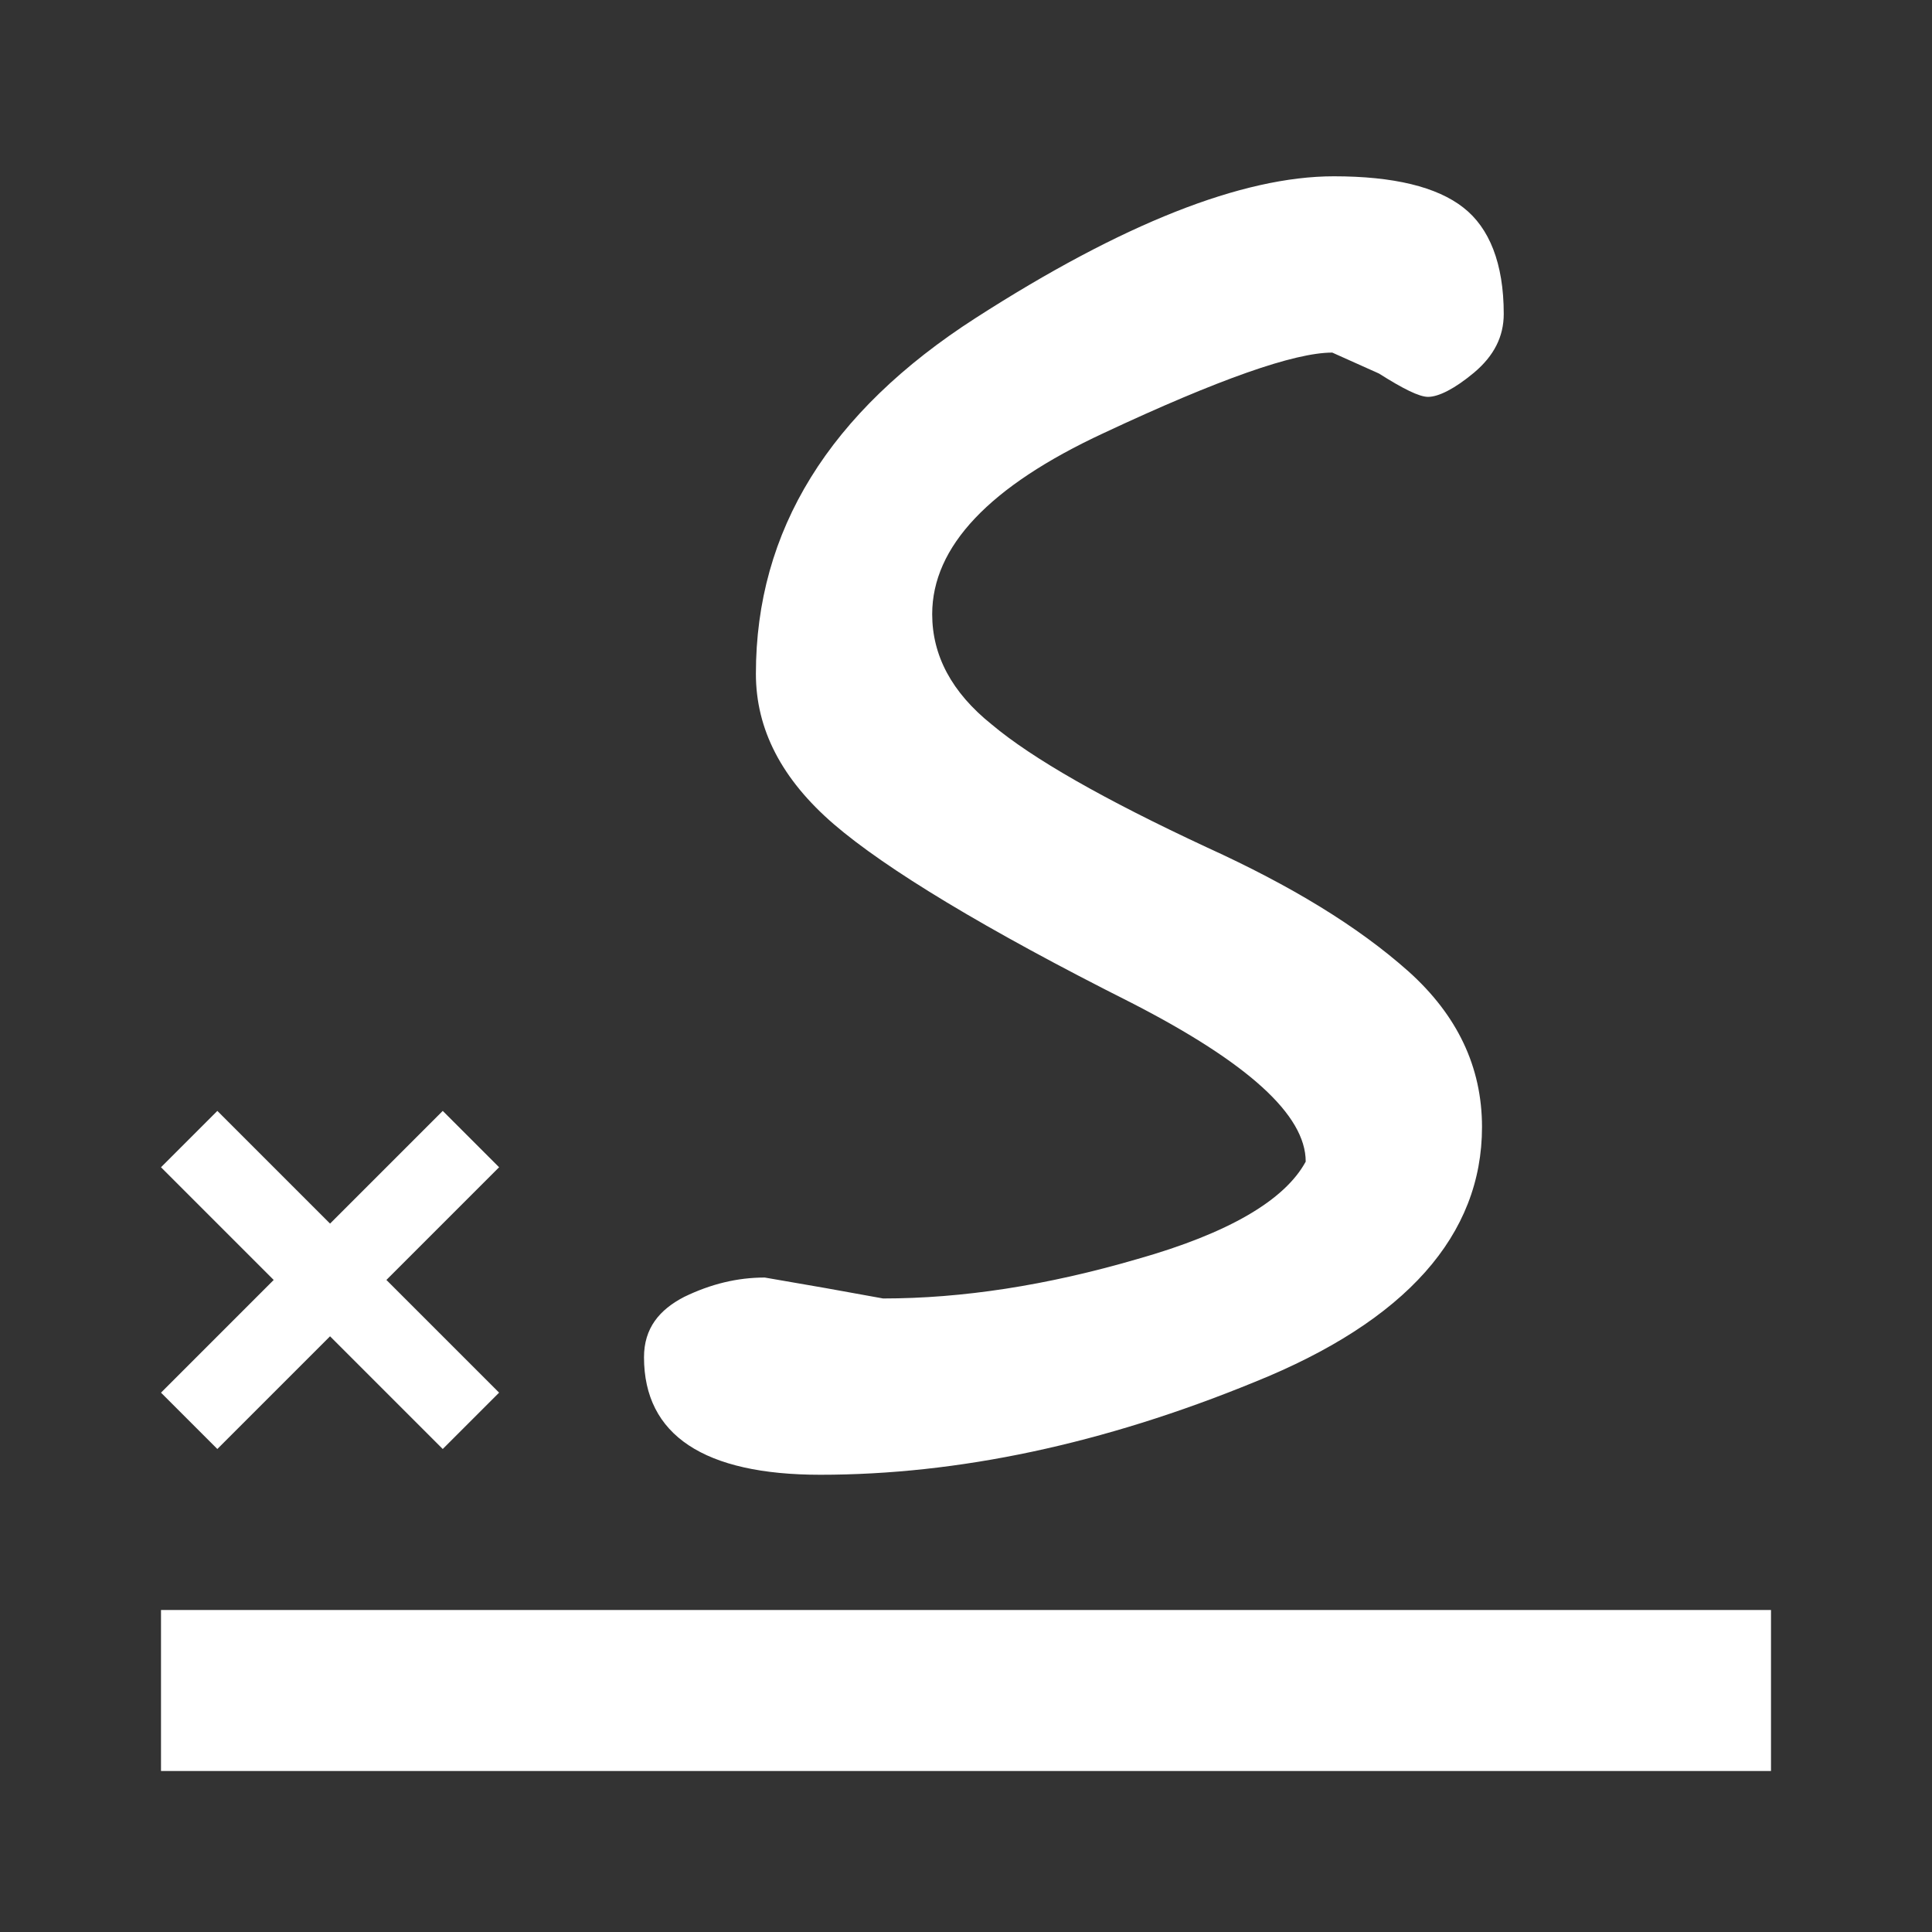<?xml version="1.0" encoding="UTF-8"?><!DOCTYPE svg PUBLIC "-//W3C//DTD SVG 1.1//EN" "http://www.w3.org/Graphics/SVG/1.1/DTD/svg11.dtd"><svg xmlns="http://www.w3.org/2000/svg" xmlns:xlink="http://www.w3.org/1999/xlink" version="1.1" width="512" height="512" viewBox="0 0 512 512"><rect x="0" y="0" width="512" height="512" fill="#333333" stroke="none"/>    <path fill="#ffffff" transform="scale(1, -1) translate(0, -448)" glyph-name="signature-freehand" unicode="&#xFE5C;" horiz-adv-x="512" d=" M469.333 -21.333H42.667V21.333H469.333V-21.333M132.267 78.933L117.333 64L87.467 93.867L57.6 64L42.667 78.933L72.533 108.8L42.667 138.667L57.6 153.6L87.467 123.733L117.333 153.6L132.267 138.667L102.4 108.8L132.267 78.933M346.027 140.16C346.027 152.533 330.667 166.4 299.947 182.187C260.907 201.813 234.667 217.813 221.013 229.547C207.147 241.493 200.32 254.72 200.32 269.44C200.32 307.413 219.733 338.773 258.56 363.733C297.387 388.693 329.173 401.28 353.493 401.28C369.28 401.28 380.8 398.507 387.84 392.96C394.667 387.627 398.507 378.24 398.507 364.8C398.507 358.827 395.947 353.707 390.613 349.227C385.493 344.96 381.227 342.827 378.453 342.827C376.107 342.827 371.84 344.96 365.44 349.013L353.067 354.56C343.04 354.56 322.987 347.52 292.48 333.227C262.187 319.147 247.04 303.147 247.04 285.227C247.04 274.347 252.16 264.533 262.827 256C273.493 247.04 292.48 236.16 320 223.36C341.973 213.333 359.68 202.667 373.333 190.507C386.133 178.987 392.747 165.333 392.747 149.333C392.747 120.747 372.693 97.92 332.373 81.707C292.267 65.28 253.867 57.173 217.387 57.173C186.667 57.173 170.667 67.627 170.667 88.32C170.667 96 174.72 100.907 181.333 104.32C188.373 107.733 195.413 109.44 202.667 109.44L218.667 106.667L234.027 103.893C254.933 103.893 277.333 107.307 301.44 114.347C325.547 121.173 340.48 129.92 346.027 140.16z" /></svg>